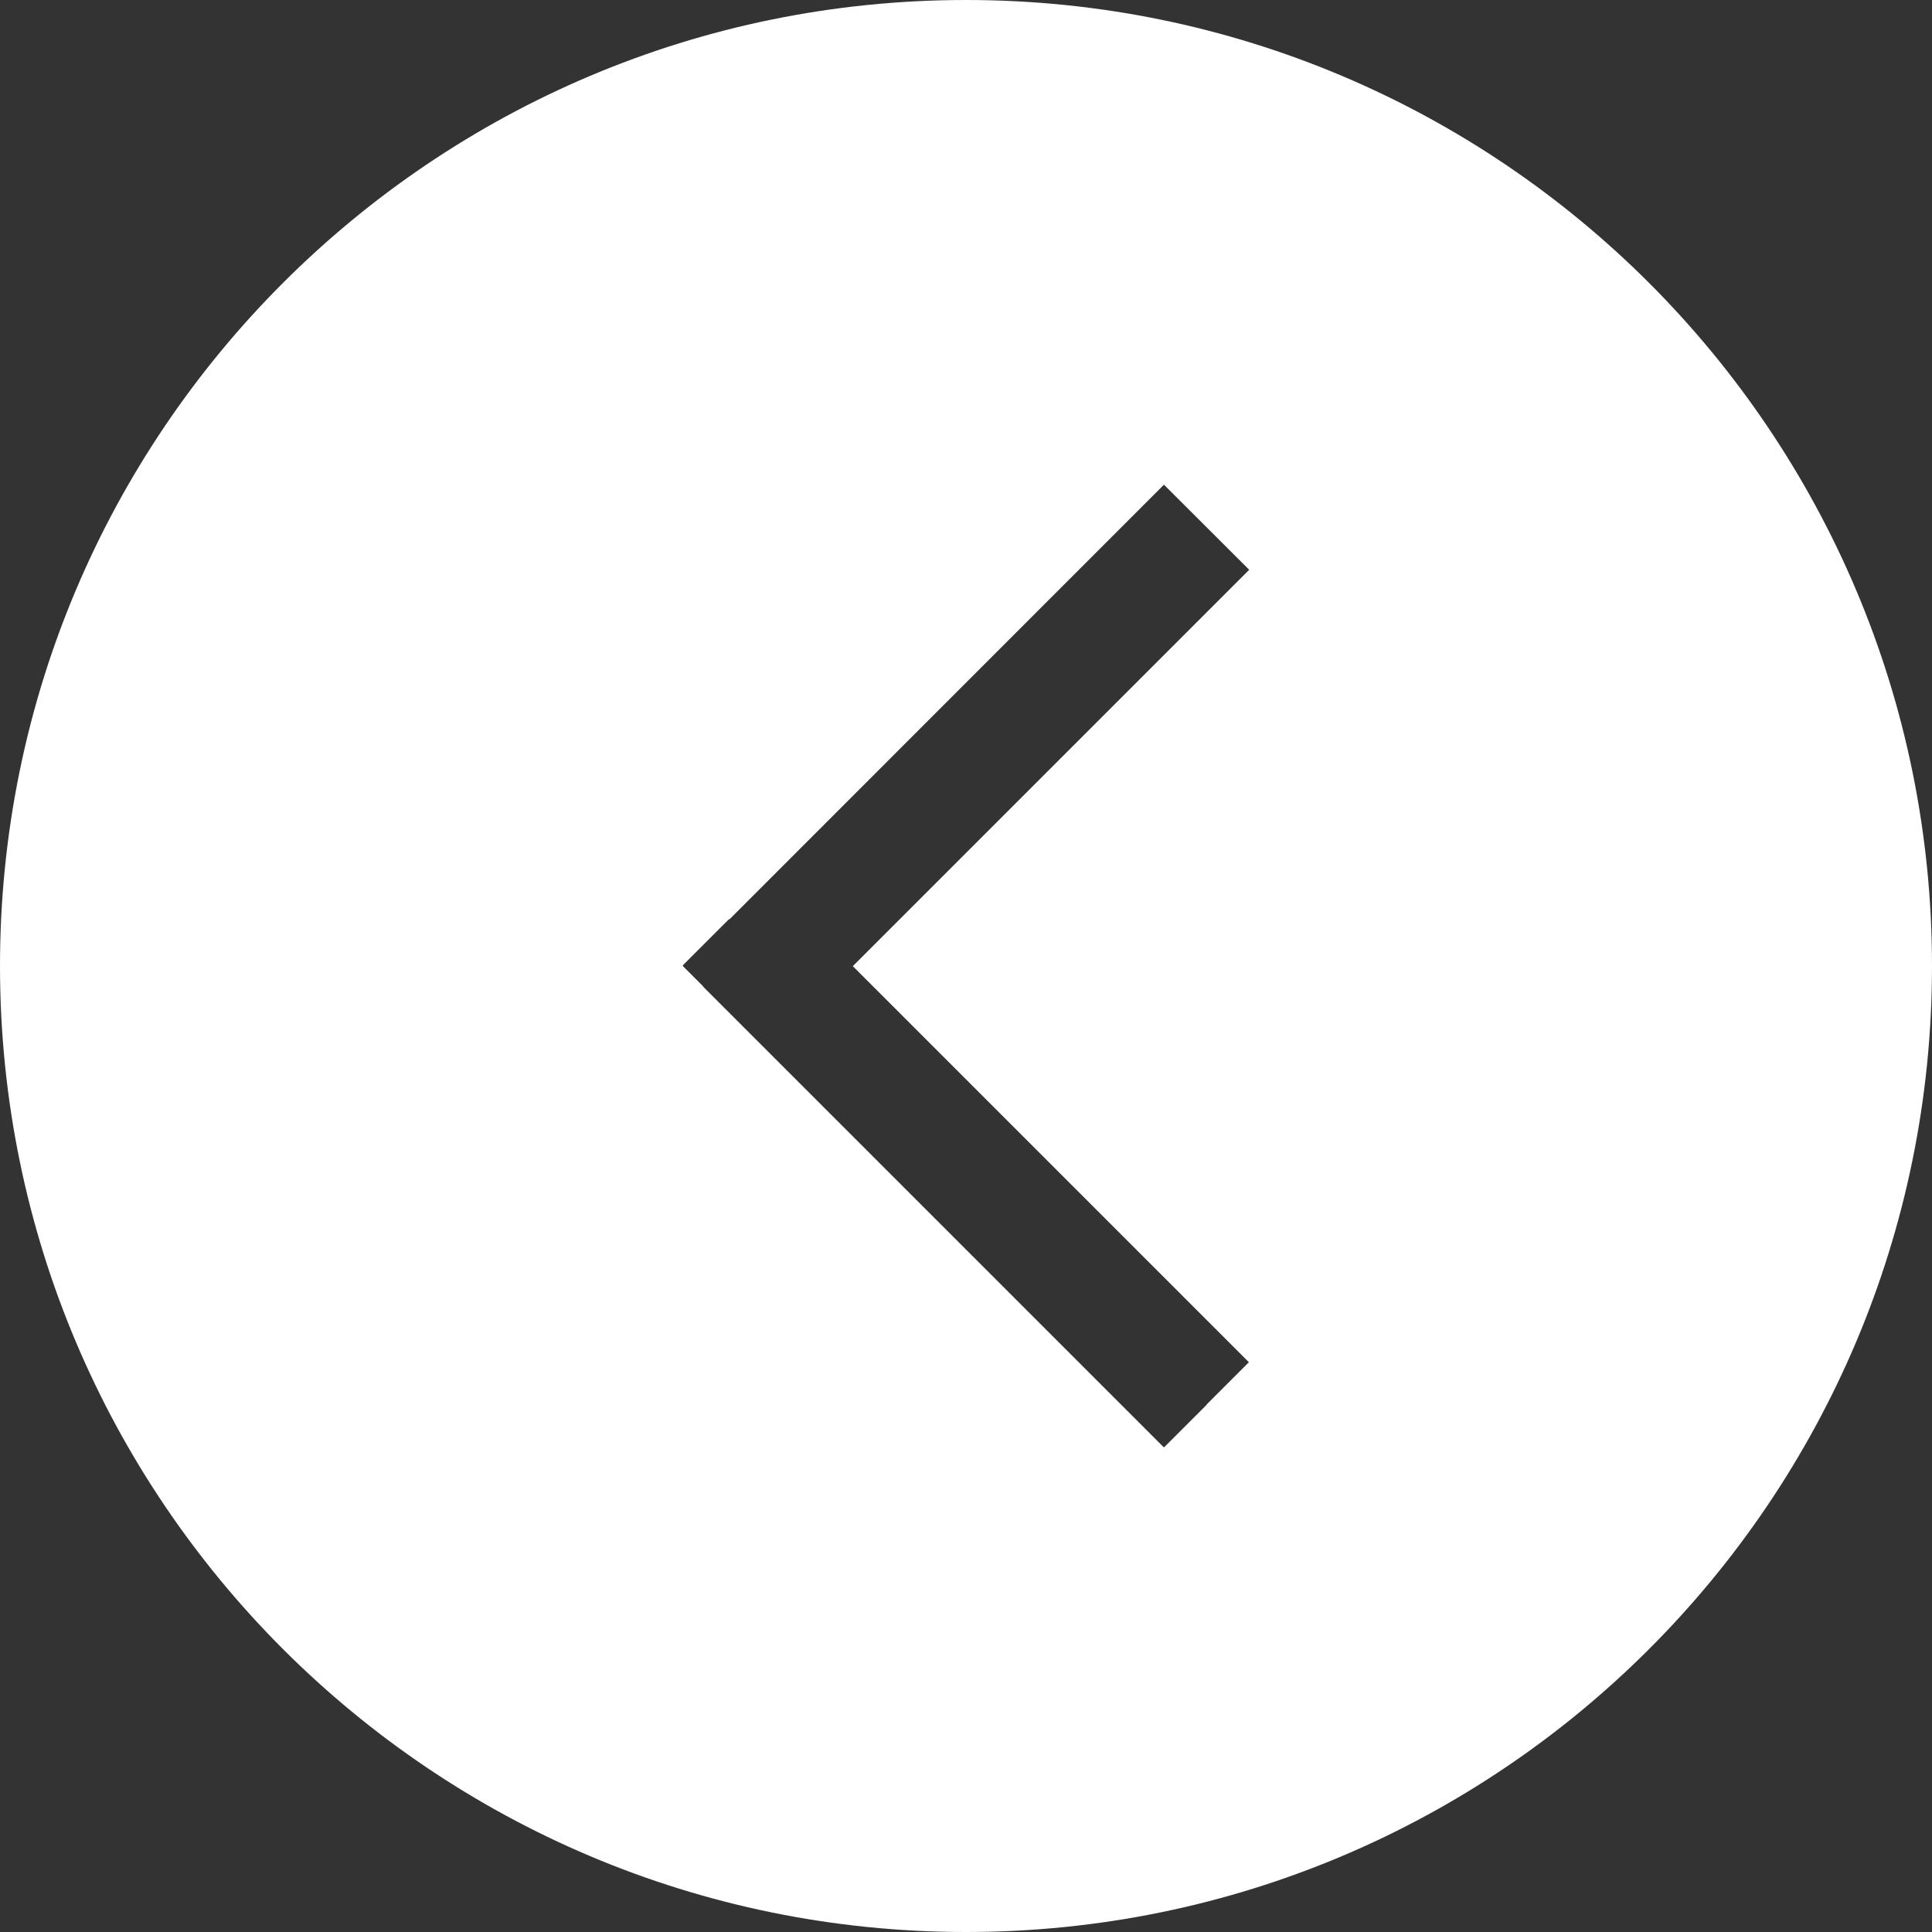 <svg width="12" height="12" viewBox="0 0 12 12" fill="none" xmlns="http://www.w3.org/2000/svg">
<rect x="0" y="0" width="12" height="12" fill="#333333" stroke="none"/>
<path d="M6 12C9.314 12 12 9.314 12 6C12 2.686 9.314 -2.34839e-07 6 -5.24537e-07C2.687 -8.14212e-07 8.14234e-07 2.686 5.24537e-07 6C2.34839e-07 9.314 2.687 12 6 12ZM4.241 5.996L4.528 5.709L4.53 5.711L7.229 3.011L7.23 3.012L7.23 3.011L7.759 3.539L5.297 6.001L7.757 8.461L7.494 8.724L7.495 8.725L7.231 8.989L7.229 8.988L7.228 8.989L4.368 6.129L4.369 6.128L4.241 6L4.243 5.998L4.241 5.996Z" fill="white"/>
</svg>
